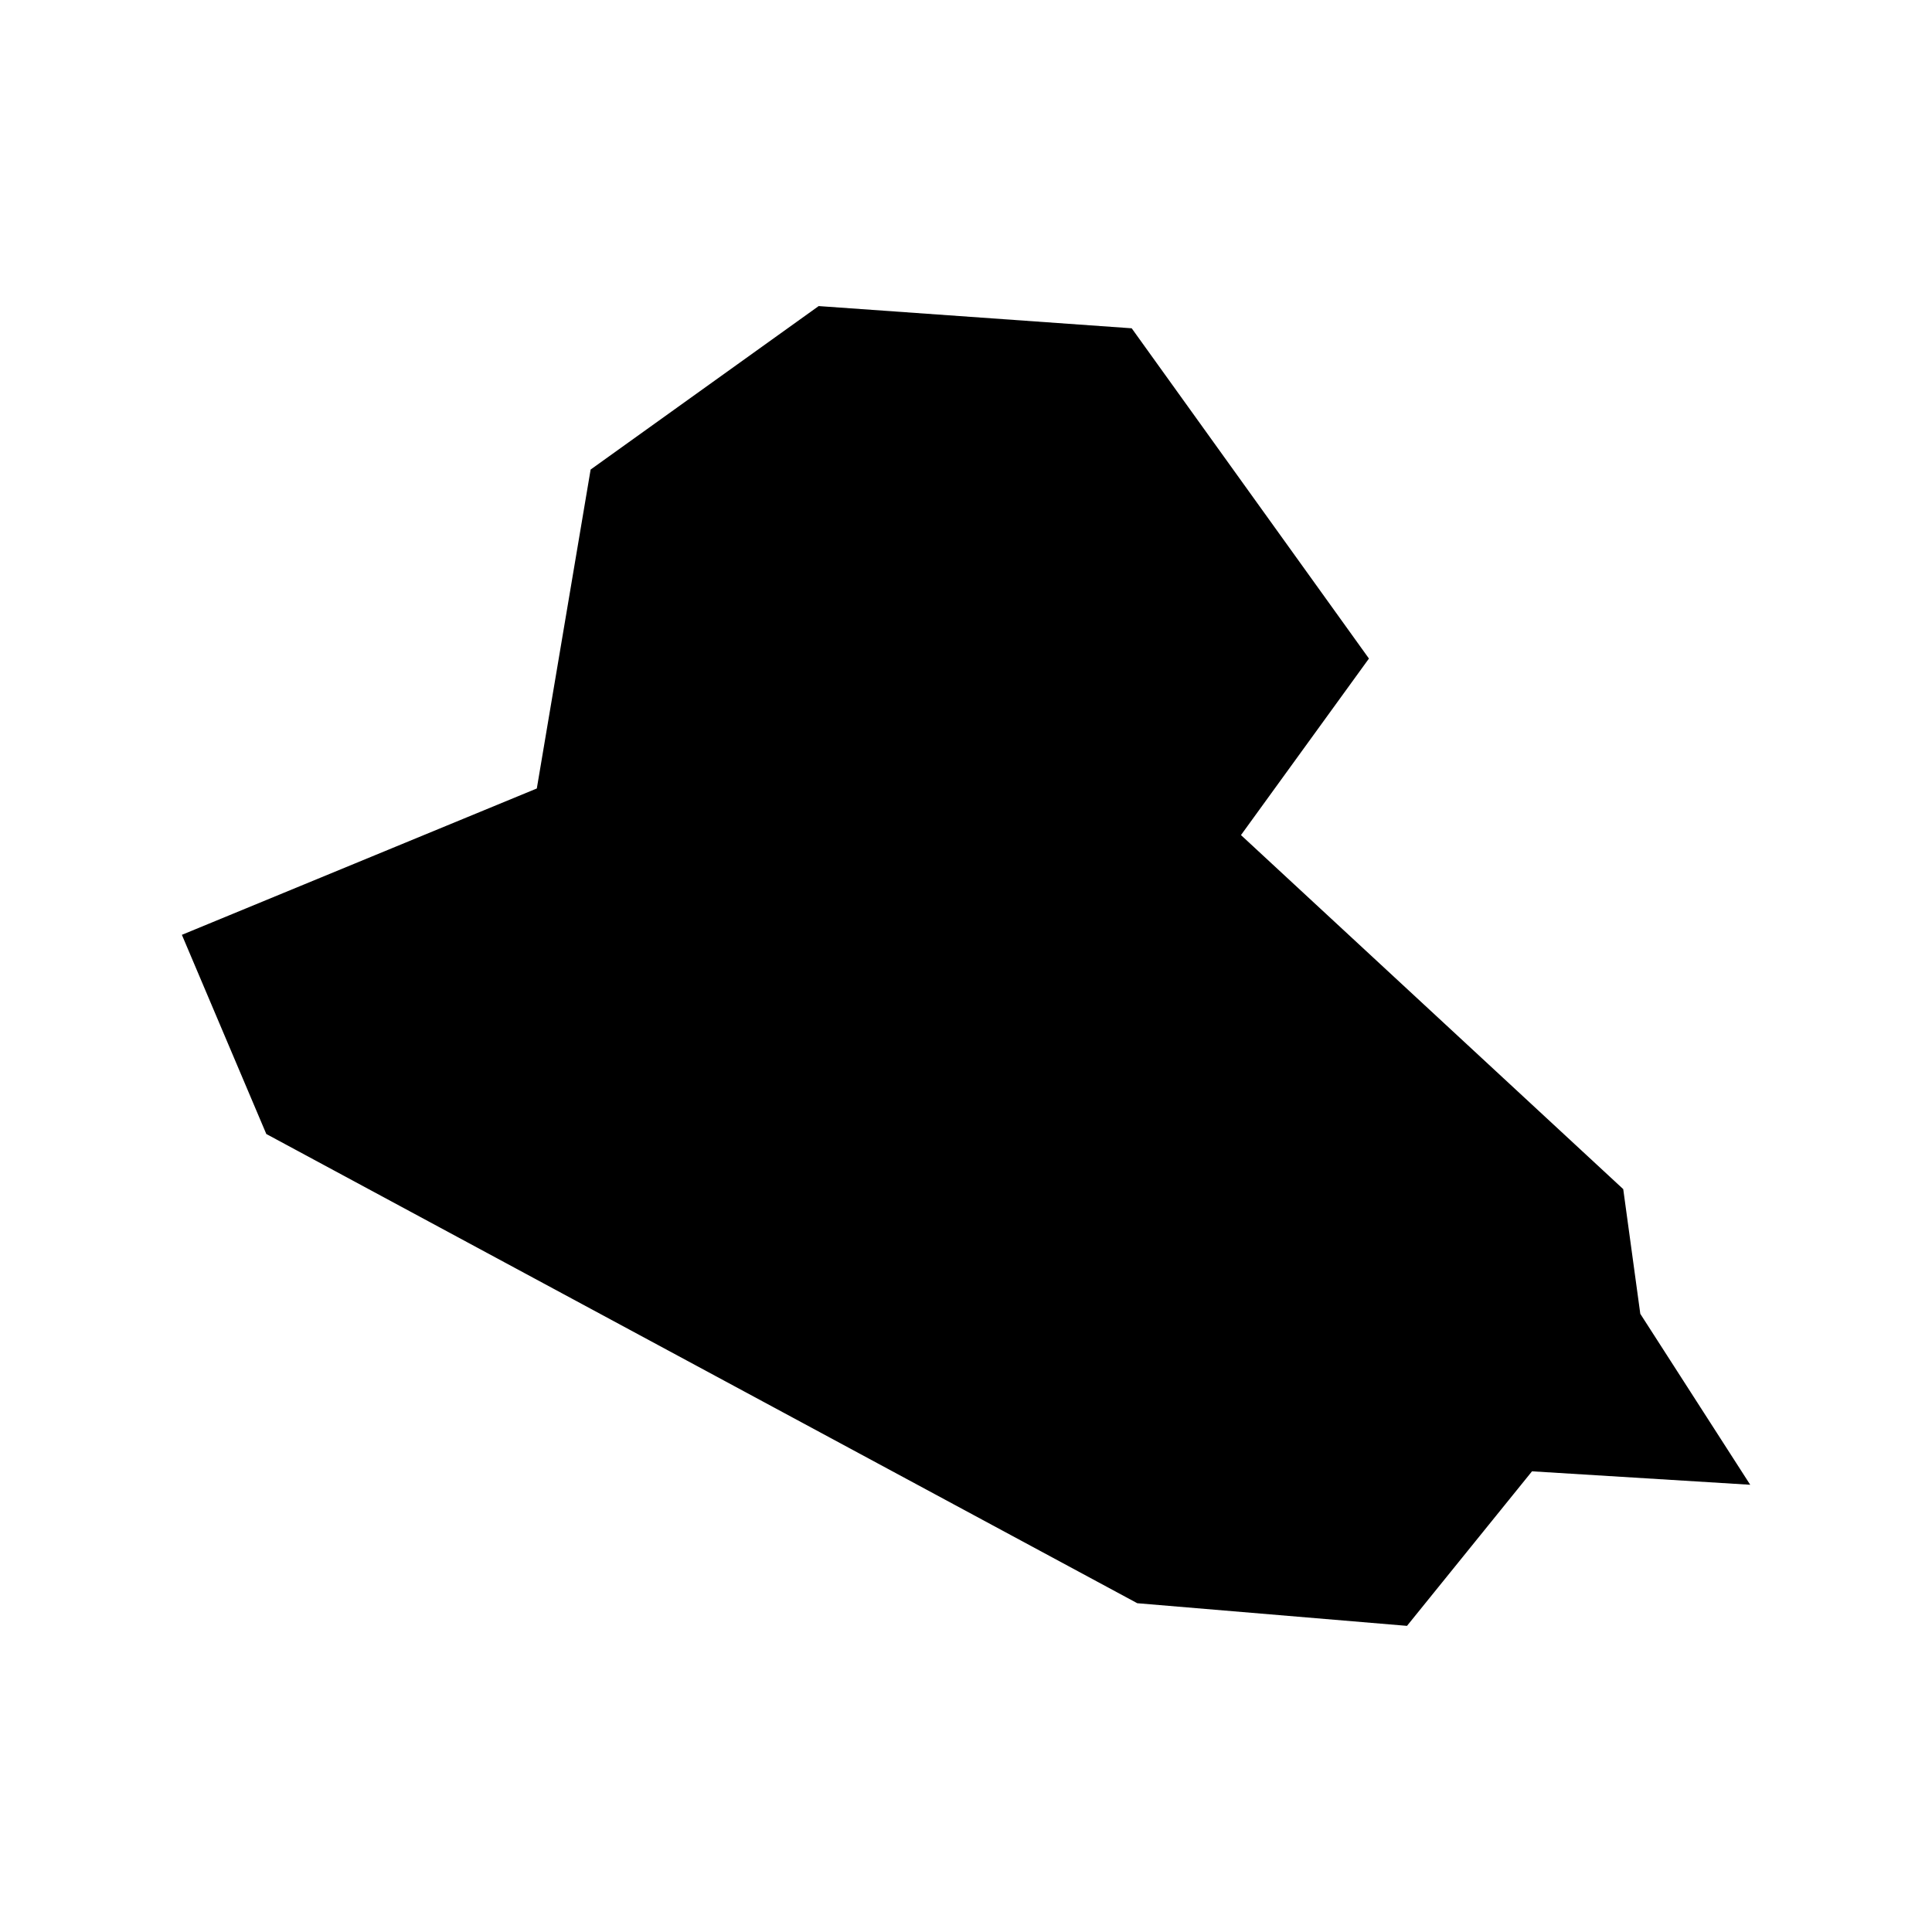 <svg xmlns="http://www.w3.org/2000/svg" width="100%" height="100%" viewBox="0 0 588.8 588.8"><path d="M55.43 284.9l25.73 60.7 265.44 143 82.2 6.9 38.1-47.1 66.5 4.1-33.5-52.1-5.2-38-116.5-107.9 39-53.8-72.3-100.65-95.4-6.77-69.5 49.82-16.4 97.2z" /></svg>